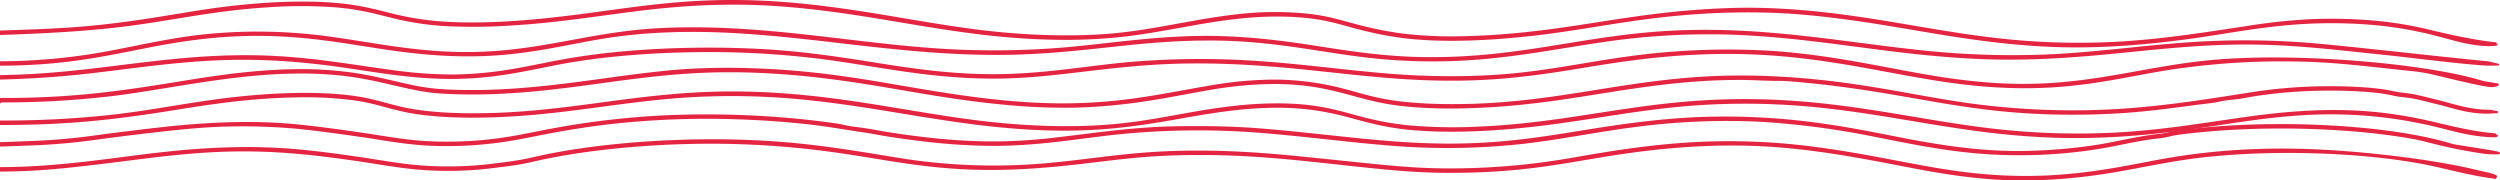 <svg xmlns="http://www.w3.org/2000/svg" width="1381.15" height="99.675" viewBox="0 0 1381.15 99.675">
  <g id="Grupo_77597" data-name="Grupo 77597" transform="translate(-51.616 -560.136)">
    <path id="Trazado_2148" data-name="Trazado 2148" d="M1425.129,700.291l-17.472-2.792a12.2,12.2,0,0,1-1.407-.329c-25.871-7.923-67.921-11.864-108.783-10.69-10.127.291-20.114.9-29.606,1.815-4.742.458-9.665.966-14.007,1.628-2.312.353-3.9.854-6.012,1.268-2.316.455-4.981.642-7.494,1-10.946,1.576-20.11,3.935-30.817,5.628a296.565,296.565,0,0,1-34.513,3.152c-22.018.911-43.476-1.915-60.842-4.968-18.581-3.267-35.179-7.172-55.144-9.951a378.189,378.189,0,0,0-71.064-3.577c-23.476,1.162-44.1,4.373-63.833,7.56-21,3.391-41.007,6.607-66.89,6.976-26.718.381-50.441-2.437-74.4-4.955-12.542-1.318-25.217-2.689-38.323-3.641-13.165-.957-27.011-1.129-40.651-.984-25.565.272-46.455,3.684-69.03,6.251a291.624,291.624,0,0,1-37.546,2.164,343.9,343.9,0,0,1-35.94-2.495c-5.918-.7-11.64-1.493-17.241-2.337-5.581-.841-10.46-1.894-16.128-2.7-2.222-.314-4.672-.567-6.784-.925-2.736-.465-4.7-1.047-7.623-1.472-5.824-.845-11.864-1.6-18.083-2.249a523.572,523.572,0,0,0-72.687-2.4,459.284,459.284,0,0,0-67.5,7.7c-10.531,1.955-19.984,4.211-32.075,5.588a212.859,212.859,0,0,1-36.637,1.079c-12.93-.81-23.794-2.985-35.124-4.623-11.468-1.658-23.312-3.346-35.653-4.58-25.479-2.547-51.8-1.056-75.794,1.652q-17.984,2.031-35.312,4.376a355.877,355.877,0,0,1-35.465,3.154c-5.738.2-11.429.447-17.127.626v1.438c5.687-.182,11.37-.422,17.127-.612a347.867,347.867,0,0,0,35.457-3.154c10.12-1.359,20.349-2.665,30.8-3.861,13.055-1.493,27.556-3.142,42.371-3.431a330.8,330.8,0,0,1,37.942,1.264c12.338,1.232,24.194,2.922,35.653,4.58,11.691,1.692,22.841,3.922,36.281,4.689a213.691,213.691,0,0,0,36.559-1.272c11.95-1.414,21.4-3.694,31.926-5.634,9.822-1.808,20.118-3.476,31.166-4.8a484.867,484.867,0,0,1,72.244-2.791c12.722.432,25.158,1.315,36.935,2.572,11.82,1.261,21.407,3.087,32.342,4.664,4.962.716,9.23,1.655,14.133,2.4,6.275.955,12.71,1.853,19.392,2.626a340.665,340.665,0,0,0,35.995,2.38c25.542.229,47.137-3.742,69.5-6.193a438.633,438.633,0,0,1,77.8-1.156c25.859,1.972,49.653,5.289,75.367,7.346a383.382,383.382,0,0,0,71.891-1.1c22.026-2.556,40.788-6.629,62.512-9.365a384.548,384.548,0,0,1,69.673-2.789,460.731,460.731,0,0,1,62.606,8.352c17.233,3.351,34.305,7.083,55.148,9.013a276.978,276.978,0,0,0,67.56-2.3c10.3-1.657,19.22-3.972,29.857-5.476,2.191-.31,4.644-.479,6.725-.846,2.465-.435,4.205-1.025,6.78-1.425,4.307-.67,9.273-1.172,14.007-1.629,38.432-3.711,84.076-2.215,117.237,3.835,8.2,1.5,16.618,4.78,39.31,8.181C1433.485,702.372,1435.915,701.951,1425.129,700.291Z" transform="translate(0 -57.082)" fill="#e52441" stroke="#e52441" stroke-width="1"/>
    <path id="Trazado_2149" data-name="Trazado 2149" d="M1430.624,722.928c-1.7-1.057-7.353-2.106-10.632-2.908-4.239-1.036-8.78-2-13.514-2.893-10.184-1.932-21.276-3.58-32.859-4.954-21.5-2.551-46.559-4.518-70.724-3.875l-.625.017a367.906,367.906,0,0,0-57.647,5.9c-17.973,3.432-36.182,7.25-58.8,8.632-25.035,1.529-47.538-.995-67.595-4.531-20.6-3.629-39.532-7.8-61.893-10.8a360.408,360.408,0,0,0-70.642-2.791c-24.292,1.5-45.623,5.026-65.715,8.565a388.714,388.714,0,0,1-71.224,5.824c-14.265-.145-26.879-1.309-39.925-2.626-12.732-1.286-25.346-2.643-38.077-3.928-25.652-2.59-51.835-4.224-79.548-2.659-24.378,1.376-44.813,5.292-68.88,6.923a328.952,328.952,0,0,1-71.912-3.132c-21.653-3.482-43.81-7.468-68.865-9.346-45.009-3.373-94.9.014-130.034,7.426-4.235.893-8.021,1.906-12.645,2.683-5.233.88-11.072,1.582-16.746,2.274a199.589,199.589,0,0,1-36.642.845c-12.516-.881-23.545-3.035-34.629-4.652-11.473-1.674-23.328-3.342-35.954-4.439-26.608-2.314-52.453-.826-77.212,2.083-22.923,2.694-45.631,6.338-70.96,7.495-4.868.223-9.736.333-14.607.384v1.45c4.868-.052,9.736-.162,14.607-.381,13.152-.591,25.306-1.986,37.311-3.377,23.608-2.735,46.861-6.538,73.351-7.28,27.288-.764,50.679,2.194,73.465,5.517,11.057,1.612,22.133,3.785,34.629,4.652a198.5,198.5,0,0,0,36.642-.845c5.32-.668,10.817-1.309,15.81-2.117,5.3-.858,9.586-2.009,14.411-3.013,8.8-1.83,18.441-3.412,28.707-4.7a523.513,523.513,0,0,1,66.671-3.847,493.548,493.548,0,0,1,69.171,5.384c22.412,3.227,42.646,7.664,68.939,8.811,25.758,1.123,48.3-1.23,70.945-3.957,11.536-1.39,23.01-2.782,35.651-3.458,12.9-.691,26.3-.736,39.335-.247,27.382,1.027,52.873,4.469,78.274,7.024,13.09,1.317,25.684,2.414,39.988,2.515,12.531.087,25.176-.376,36.953-1.433,24.142-2.166,43.185-6.543,65.4-9.584,21.032-2.878,44.77-4.789,69.053-3.818,24.72.988,46.975,4.765,66.6,8.372,19.691,3.619,38.813,8.1,62.754,9.958,23.183,1.8,46.122-.1,65.735-3.25,19.2-3.086,35.27-7.169,56.931-9.27,38.29-3.714,83.315-2.017,116.009,4.058,13.809,2.567,24.862,6.233,40.539,8.242C1429.9,723.5,1431.1,723.225,1430.624,722.928Z" transform="translate(0 -65.458)" fill="#e52441" stroke="#e52441" stroke-width="1"/>
    <path id="Trazado_2150" data-name="Trazado 2150" d="M1430.719,584.161l-.825-.254c-9.723-.812-25.823-4.373-33.439-6.2a215.03,215.03,0,0,0-32.445-5.624,272.666,272.666,0,0,0-36.957-.79,326.8,326.8,0,0,0-34.874,3.843c-21.862,3.277-43.818,6.863-68.938,8.438a396.06,396.06,0,0,1-73.135-2.46c-23.253-2.866-43.543-6.929-65.519-10.307-22.738-3.494-49.135-6.6-76.656-5.749-28.625.888-51.56,4.369-75.317,8.112-21.713,3.421-45.04,6.8-71.261,7.431a231.113,231.113,0,0,1-35.849-1.545,205.06,205.06,0,0,1-26.114-5.423c-8.037-2.124-15.024-4.4-26.287-5.529a178.808,178.808,0,0,0-33.471-.056c-24.813,2.385-43.217,7.55-67.04,10.394-26.165,3.124-56.276,1.671-81.121-1.467-47.226-5.964-93.158-18.654-151.364-15.981-26.224,1.2-48.727,5.111-72.129,8.022-21.595,2.686-48.546,5.219-72.958,3.429a160.958,160.958,0,0,1-28.437-4.751c-9.306-2.341-17.15-4.422-30.205-5.5-25.195-2.079-55.011.965-76.032,4.364-22.711,3.671-44.054,7.541-70.773,9.31-12.163.806-24.974,1.216-37.456,1.627v1.452l.644-.021c26.342-.89,50.727-2.221,74.043-5.481,24.346-3.4,44.911-8.027,72.738-9.755a255.235,255.235,0,0,1,37.908.049c12.56,1.1,20.109,3.141,29.132,5.406a161.508,161.508,0,0,0,29.458,4.827,312.841,312.841,0,0,0,38.324-.256c24.491-1.486,45.878-4.972,68.03-7.786,26.126-3.317,52.523-4.9,81.325-2.7,26.322,2.014,48.4,5.952,70.946,9.7,23.733,3.942,49.214,8.045,78.527,8.646a291.174,291.174,0,0,0,40.45-1.806c11.511-1.411,21.787-3.324,32.127-5.185,19.815-3.565,42.911-7.628,68.3-4.926,11.055,1.176,18.034,3.516,26.024,5.617a200.99,200.99,0,0,0,25.407,5.238c23.076,3.086,51.2,1.4,73.689-1.187,24.8-2.854,45.771-7.351,70.656-10.131,25.4-2.837,52.692-3.743,79.234-1.337,25.254,2.288,46.9,6.263,68.966,9.941,20.793,3.467,43.382,6.881,68.706,7.812,25.568.939,50.708-1.316,72.841-4.261,22.059-2.935,43.339-7.577,68.581-8.653a271.568,271.568,0,0,1,36.917.947,218.973,218.973,0,0,1,32.158,5.712c7.455,1.785,19.763,6.21,31.6,5.725C1432.582,584.922,1430.165,584.206,1430.719,584.161Z" transform="translate(0)" fill="#e52441" stroke="#e52441" stroke-width="1"/>
    <path id="Trazado_2151" data-name="Trazado 2151" d="M1426.02,607.1c-25.813-2.487-69.519-7.541-92.751-9.663a448.145,448.145,0,0,0-76.745-.518c-23.746,1.856-45.895,4.9-70.323,6.234a473.036,473.036,0,0,1-76.031-2.473c-45.275-4.9-90.15-13.907-142.584-10.022-44.73,3.313-78.526,14.592-128.065,14.132-23.671-.22-43.722-3.594-63.117-6.576-19.78-3.041-41.74-5.686-65.741-5.066-24.774.639-46.711,4.093-69.688,6.17a464.919,464.919,0,0,1-76.882.28c-47.362-3.629-94.387-13.3-146.6-10.9-45.055,2.077-73.25,16.128-123.483,12.771-22.651-1.514-40.7-5.388-60.936-8.115a288.733,288.733,0,0,0-70.311-.968c-21.4,2.5-37.778,6.812-57.016,10.1a331.686,331.686,0,0,1-53.627,4.6v1.414c7.65,0,15.4-.262,23.224-.842,22.871-1.694,40.254-5.6,58.562-9.168,18.607-3.628,39.681-6.835,64.388-6.4,24.809.44,44.412,4.229,64.831,7.3,20.023,3.012,41.968,5.18,65.365,3.246,22.188-1.834,38.414-6.192,57.687-9.249,21.592-3.425,45.569-4.281,70.578-2.9,25.107,1.384,48.147,4.4,71.371,7.02,23.785,2.678,48.672,5.14,75.274,5.061,26.264-.077,48.763-3.012,72.391-5.449,23.028-2.374,45.585-3.495,69.7-1.358,22.192,1.967,40.285,5.8,61.383,8.3a314.437,314.437,0,0,0,67.012.587c22.349-2.174,41.317-5.916,61.818-8.915a398.009,398.009,0,0,1,69.8-4.427c25.531.733,48.57,3.739,70.923,6.661,22.706,2.969,45.86,6.072,71.677,6.977,25.954.909,49.786-.909,73.583-3.28,23.714-2.363,48.068-5.079,74.25-4.816,25.817.26,48.8,3.284,72.23,5.627,11.31,1.131,45.973,5.578,58.064,6.046-.263-.01,5.92-.089,5.575-.1Z" transform="translate(0 -12.596)" fill="#e52441" stroke="#e52441" stroke-width="1"/>
    <path id="Trazado_2152" data-name="Trazado 2152" d="M1431.489,629.029l-7.849-1.269c-30.112-9.506-99.893-15.675-146.429-11.981-43.3,3.438-74.305,16.441-124.993,12.906-22.542-1.573-41.018-5.329-59.294-8.763-19.143-3.6-39.315-7.294-62.917-8.888a399.59,399.59,0,0,0-73.685,2.4c-22.283,2.763-41.089,6.984-63.839,9.54-23.28,2.615-49.079,2.638-73.171.693-24.865-2.008-47.713-5.346-73.049-7.027a457.91,457.91,0,0,0-73.717.849c-22.016,2.189-42.529,5.852-66.79,6.381-25.128.547-47.733-2.714-68.042-5.93-20.9-3.311-41.8-6.679-66.492-7.967a545.327,545.327,0,0,0-74.191,1.247c-11.624,1.024-22.64,2.445-32.659,4.218-10.043,1.777-19.147,3.854-29.351,5.577a203.9,203.9,0,0,1-32.753,3.078,240.356,240.356,0,0,1-33.063-2.33c-21.3-2.785-41.36-6.593-65.361-7.884-52.117-2.8-93.029,8.511-142.092,10.283q-4.8.174-9.634.294V625.9c15.831-.434,31.27-1.41,46.108-3.051,22.876-2.529,44.346-5.968,69.078-7.352,25.4-1.421,48.149.23,70.4,3.261,20.093,2.736,41.473,7.1,65.734,6.772,24.5-.33,42.3-5.34,60.931-8.64,20.368-3.607,44.774-5.7,69.8-6.1a499.486,499.486,0,0,1,72.975,3.984c21.671,2.871,40.924,6.881,63.957,9.12a294.605,294.605,0,0,0,34.649,1.427c12.021-.262,23.5-1.356,34.347-2.6,22.77-2.606,43.663-5.507,69.451-5.717,26.039-.212,49.86,1.956,73.336,4.482,23.649,2.544,47.619,5.289,74.054,5.029,26.184-.257,47.545-3.471,68.658-6.969,20.98-3.476,42.388-6.734,67.96-7.6,52.43-1.767,87.915,8.184,127.933,14.576,19.72,3.15,42.1,5.225,65.613,3.593,23.123-1.6,40.461-5.83,59.859-9.069a408.312,408.312,0,0,1,68.976-5.171c24.316.109,41.179,2.589,68.536,5.388,10.219,1.045,13.453,2.783,37.062,7.835.467.1,5.416.967,6.024.989C1429.809,630.177,1432.281,629.278,1431.489,629.029Z" transform="translate(0 -22.309)" fill="#e52441" stroke="#e52441" stroke-width="1"/>
    <path id="Trazado_2153" data-name="Trazado 2153" d="M1427.472,654.56c-11.5.147-21.669-3.663-29.6-5.545-3.956-.939-7.641-1.964-11.849-2.838a66.944,66.944,0,0,0-6.872-1.033c-3.552-.382-5.263-.9-8.277-1.452-9.981-1.816-25.3-2.32-37.3-2.107a272.185,272.185,0,0,0-35.778,2.954c-23.439,3.587-47.164,7.649-74.37,9.478a423.158,423.158,0,0,1-83.433-3c-24.282-3.431-45.154-8.151-69.892-11.445-22.936-3.055-49-4.868-75.1-3.464-51.854,2.79-88.146,15.843-144.168,15.3-13.148-.126-26.111-1.109-36.324-3.185-9-1.83-15.883-4.186-24.165-6.2a153.6,153.6,0,0,0-34.224-4.147,212.412,212.412,0,0,0-35.727,3.228c-23.859,4-45.425,9.2-75.74,9.846-26.347.559-52.262-2.825-73.738-6.206-23-3.622-44.42-8.006-69.578-10.73-25.86-2.8-55.881-3.742-82.51-.981-23.513,2.437-44.523,6.112-68.118,8.507-11.225,1.139-23.066,1.978-35.26,2.1-5.813.056-11.629-.054-17.336-.336a112.592,112.592,0,0,1-18.568-2.392c-10.448-2.149-19.392-4.7-30.907-6.538a204.168,204.168,0,0,0-35.68-2.22c-24.816.523-46.862,4.289-67.074,7.548-22.116,3.565-44.087,6.8-70.606,7.891-7.665.315-15.42.456-23.164.436v1.454a506.555,506.555,0,0,0,62.286-3.6c39.773-4.946,88.162-17.673,135.255-9.9,11.374,1.879,20.264,4.445,30.809,6.565a106.19,106.19,0,0,0,16.547,2.149c6.405.34,12.967.463,19.506.38,25-.317,47.635-3.505,69.009-6.414,23.706-3.226,46.669-6.246,74.68-5.8,29.381.468,54.962,4.029,78.786,8,21.574,3.6,42.67,7.582,67.259,9.879a335.917,335.917,0,0,0,39.632,1.626,312.025,312.025,0,0,0,39.864-3.71c12.516-1.9,23.419-4.261,35.6-6.265a208.755,208.755,0,0,1,35.966-3.074c26.9.364,39.381,6.841,57.969,10.507,22.469,4.431,53.993,3.373,78.664.755,23.929-2.539,44.279-6.62,67.007-9.694,10.722-1.45,22.041-2.7,34.047-3.339,6.013-.321,12.155-.488,18.309-.474,6.766.016,13.372.5,20.044.5,6.17,0,12.465.715,18.144,1.275q10.12,1,19.663,2.3c12.092,1.63,23.505,3.542,34.75,5.5,23.792,4.14,46.073,8.336,75.815,9.361a416.859,416.859,0,0,0,43-.649c14.372-1,26.841-2.735,39.93-4.453,3.034-.4,6.233-.74,9.231-1.153,2.963-.409,4.984-1.032,7.963-1.435,2.426-.329,5.1-.5,7.449-.874,3.23-.515,6.162-1.132,9.474-1.625a274.234,274.234,0,0,1,35.892-2.824c11.535-.163,26.708.347,36.206,2.126,2.673.5,4.215,1.006,7.386,1.364,2.563.288,4.828.528,7.057.966,4.533.892,8.379,2.005,12.555,2.994,7.944,1.881,17.053,5.406,28.568,5.259.145,0,5.106-.3,5.161-.3Z" transform="translate(0 -33.271)" fill="#e52441" stroke="#e52441" stroke-width="1"/>
    <path id="Trazado_2154" data-name="Trazado 2154" d="M1430.553,679.176l-2.07-.3c-9.512-.762-21.738-3.613-30.008-5.6a254.181,254.181,0,0,0-30.464-5.591c-25.836-3.051-51.216-1.12-74.8,2.17-22.343,3.116-43.752,6.879-68.912,8.523a408.255,408.255,0,0,1-75.956-2.46c-45.252-5.667-85.617-16.863-140.652-15.723-52.587,1.089-88.167,12.973-139.607,15.145a281.5,281.5,0,0,1-37.917-.7,167.649,167.649,0,0,1-28.83-5.434c-8.089-2.179-16-4.565-27.132-5.84-12.47-1.429-26.378-1.01-38.723.274-23.137,2.408-40.506,7.173-63.234,9.763-25.757,2.934-54.312,1.675-78.938-1.313-45.209-5.487-86.136-16.584-140.09-16.184-52.874.393-91.247,12.817-145.009,12-11.9-.181-23.526-1.147-32.68-3.06-9.665-2.02-16.529-4.753-27.569-6.385-20.548-3.039-46.411-1.757-67.006.552-23.781,2.666-43.6,7.024-67.3,9.729a549.233,549.233,0,0,1-61.541,3.216v1.463c7.9.006,15.794-.133,23.608-.431,27.042-1.031,49.539-4.119,72.07-7.758,20.5-3.31,42.258-6.627,67.391-7.059a207.666,207.666,0,0,1,32.774,1.74c11.04,1.633,17.892,4.369,27.569,6.385,20.006,4.169,48.45,3.533,71.528,1.455,24.335-2.19,45.551-5.98,69.544-8.355a398.192,398.192,0,0,1,74.828-.368c24.854,2.251,46.513,6.138,68.487,9.677,22,3.543,45.661,7.123,72.44,7.761,28.508.678,50.246-2.781,72.275-6.721,19.428-3.474,44.745-7.776,69.572-4.928,22.85,2.621,32.727,9.184,57.125,11.386,24.225,2.187,51.252.2,73.3-2.53,22.952-2.839,43.268-6.815,66.6-9.478a392.171,392.171,0,0,1,74.683-1.384c25.2,1.987,46.82,5.884,68.534,9.476,21.876,3.618,44.863,7.205,71.5,8.126,26.614.919,51.432-1.223,74.4-4.361,22.32-3.049,44.211-7.356,70.055-8.362a247.428,247.428,0,0,1,68.943,7.254c7.979,1.933,17.114,4.754,28.932,5.258C1433.032,680.4,1430.314,679.185,1430.553,679.176Z" transform="translate(0 -44.73)" fill="#e52441" stroke="#e52441" stroke-width="1"/>
  </g>
</svg>
